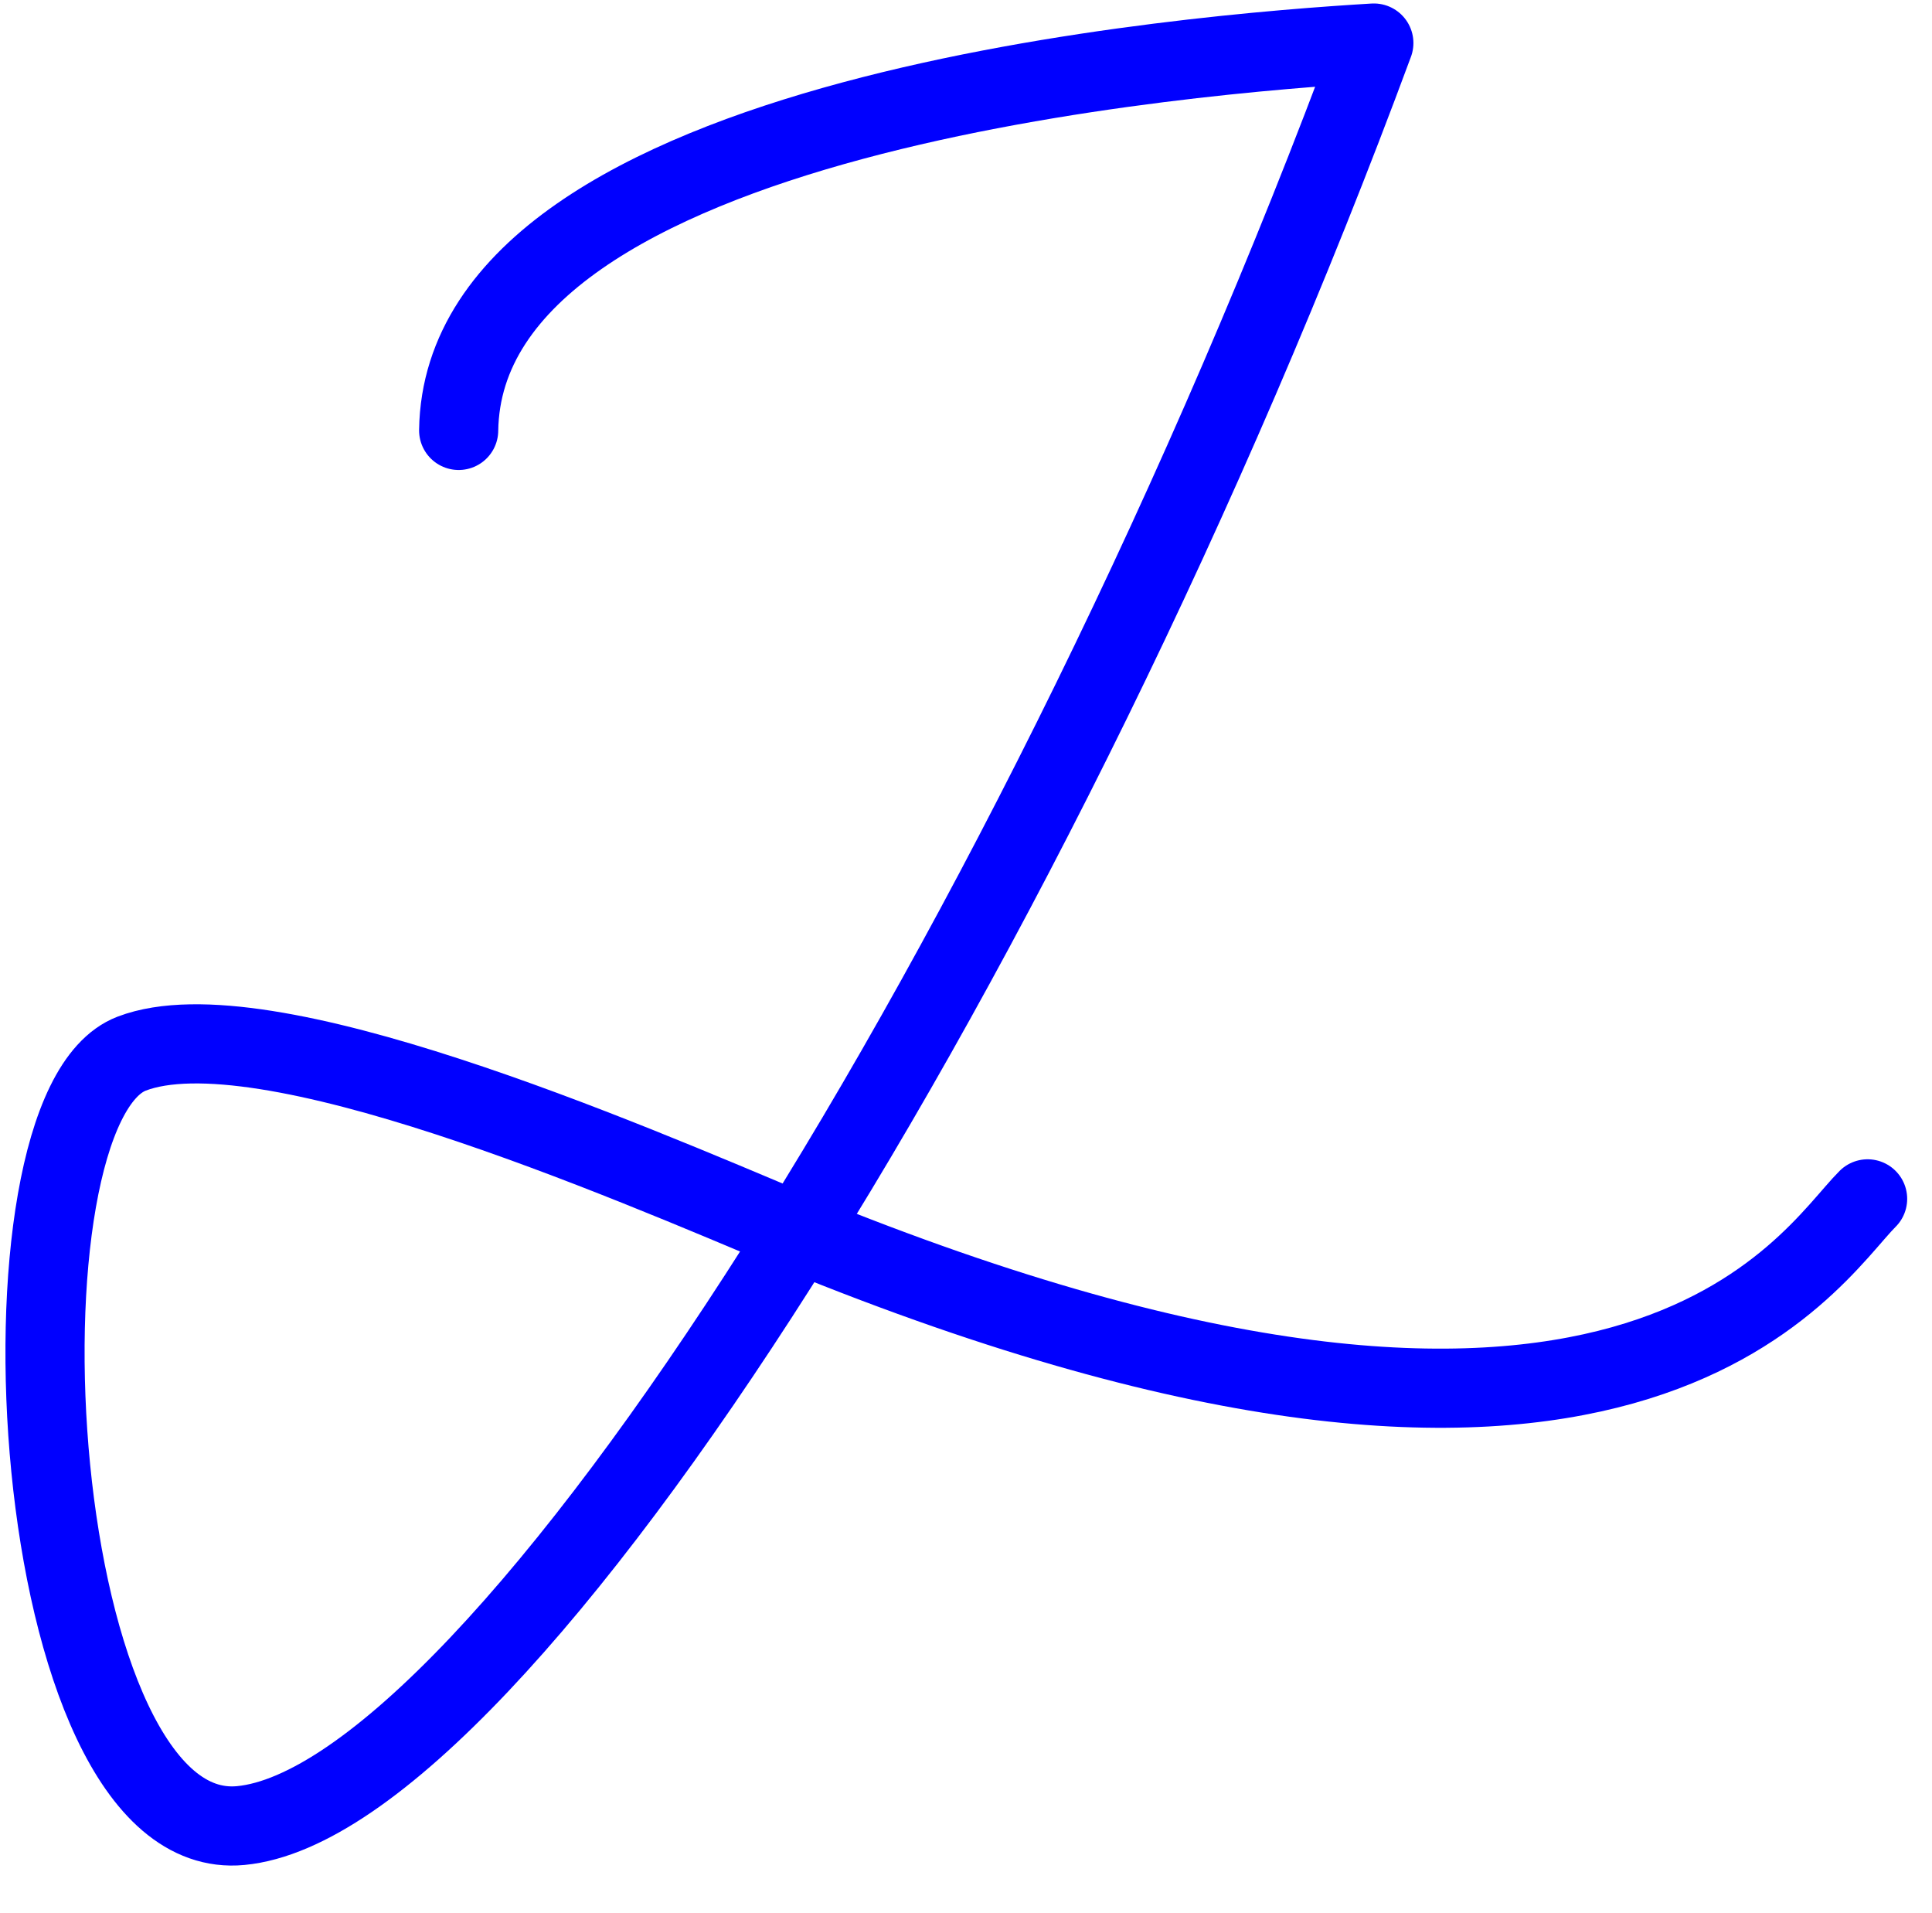 <?xml version="1.0" encoding="iso-8859-1"?>
<!-- Generator: Adobe Illustrator 17.0.0, SVG Export Plug-In . SVG Version: 6.00 Build 0)  -->
<!DOCTYPE svg PUBLIC "-//W3C//DTD SVG 1.1//EN" "http://www.w3.org/Graphics/SVG/1.1/DTD/svg11.dtd">
<svg version="1.1" xmlns="http://www.w3.org/2000/svg" xmlns:xlink="http://www.w3.org/1999/xlink" x="0px" y="0px"
	 width="702.998px" height="696.089px" viewBox="0 0 702.998 696.089" style="enable-background:new 0 0 702.998 696.089;"
	 xml:space="preserve">
<g id="font" style="display:none;">
	<path style="display:inline;stroke:#000000;stroke-width:9;stroke-linecap:round;stroke-linejoin:round;stroke-miterlimit:10;" d="
		M31.454,10.012c6.875,0,12.302,6.3,12.302,14.28c0,7.56-5.427,14.28-12.302,14.28l-34.736,4.2
		c-24.242,51.66-107.464,231.839-124.47,290.219l42.696-4.2c6.874,0,12.302,6.3,12.302,14.28c0,7.56-5.428,14.28-12.302,14.28
		l-103.484,12.18c-6.875,0-12.302-6.72-12.302-14.28c0-7.98,5.427-14.28,12.302-14.28l34.013-2.52
		C-151.272,302.33-53.578,90.231-34.4,49.911l-33.289,6.72c-6.513,0-11.94-6.72-11.94-14.28c0-7.98,5.428-14.28,11.94-14.28
		l45.229-9.66L31.454,10.012z"/>
	<path style="display:inline;stroke:#000000;stroke-width:9;stroke-linecap:round;stroke-linejoin:round;stroke-miterlimit:10;" d="
		M714.225,444.709c-47.762,55.44-117.233,78.96-207.691,67.62c-61.512-7.98-125.918-30.24-186.344-53.76
		c-45.952,74.339-134.963,213.359-203.711,213.359c-68.024,0-77.794-125.16-77.794-220.499c0-136.5,127.365-83.58,246.046-36.96
		c8.322,3.36,17.368,7.14,26.052,10.5c11.94-20.16,26.052-42.42,37.269-64.26C429.102,203.631,488.442,74.691,508.704,27.231
		c-72.005,5.04-190.323,22.26-254.006,61.74c-28.946,17.64-43.42,37.8-43.42,60.06c0,7.98-5.427,14.28-12.302,14.28
		c-6.514,0-12.303-6.3-12.303-14.28c0-33.6,19.178-62.16,56.808-85.259c80.688-49.98,244.96-65.94,284.399-65.94
		c7.237,0,12.303,7.98,12.303,14.28c0,3.78,0,6.3-13.388,36.959C515.942,73.851,428.377,267.89,377.36,360.29
		c-14.474,26.46-28.585,50.82-42.334,73.919c56.807,21.84,117.232,42.42,174.402,49.98c82.498,10.5,144.009-8.82,187.429-59.64
		c4.704-5.46,12.664-5.46,17.368,0C718.928,430.01,718.928,439.249,714.225,444.709z M295.948,448.91l-19.178-7.56
		c-116.147-45.36-213.48-92.399-213.48,10.08c0,87.36,9.408,184.799,48.485,191.939c16.283,2.94,48.124-8.4,104.208-78.54
		C240.587,534.589,267.363,495.53,295.948,448.91z"/>
	<path style="display:inline;stroke:#000000;stroke-width:9;stroke-linecap:round;stroke-linejoin:round;stroke-miterlimit:10;" d="
		M1223.315,393.89c0,35.28-9.77,64.26-28.946,86.1c-34.735,39.899-89.372,41.58-98.78,41.58h-1.085
		c-22.796,0-44.867-5.46-66.577-16.38c-19.177-9.66-37.992-23.1-57.17-42c-35.098-33.6-66.215-77.7-96.246-120.54
		c-44.506-64.259-87.563-125.159-137.858-144.479h-3.98c-15.921,32.76-29.67,63-39.802,87.359
		c-13.025,32.34-16.644,47.04-17.367,52.92c2.171,2.52,3.618,6.3,3.618,10.5c0,7.56-5.428,13.86-11.94,13.86
		c-5.789,0-10.493-2.94-13.388-7.98c-2.171-3.78-3.257-7.98-3.257-13.02c0-8.82,2.533-25.62,23.52-75.6
		c10.131-24.36,21.71-49.979,32.564-72.66c-4.703-1.26-7.599-2.52-7.96-2.94c-5.428-2.52-8.322-9.24-7.237-15.96
		c1.447-6.3,6.514-11.34,12.303-11.34s11.578,0.42,17.368,1.68c0.724-2.1,1.81-4.2,2.532-5.88
		c18.092-36.12,37.992-72.66,53.189-98.699c11.579-19.74,27.861-49.14,39.439-49.14c6.514,0,12.303,6.3,12.303,14.28
		c0,5.88-3.257,10.92-7.599,13.02c-2.171,2.52-9.77,12.18-29.67,47.88c-13.388,23.94-29.671,53.34-44.505,83.16
		c8.684-0.42,18.814-2.1,30.394-5.04c41.61-10.92,108.911-45.36,195.389-145.739c4.704-5.46,12.664-5.46,17.368,0
		c4.703,5.88,4.703,14.7,0,20.16c-65.13,75.6-139.305,136.079-208.053,153.299c-32.565-23.1,17.006,13.86,25.689,22.68
		c30.032,29.82,57.17,68.459,86.116,109.62c57.893,82.739,117.957,168.419,201.179,168.419c0.361,0,52.465,0.84,82.497-33.18
		c14.474-16.38,21.71-38.64,21.71-65.939c0-7.98,5.428-14.28,12.303-14.28C1217.888,379.61,1223.315,385.91,1223.315,393.89z"/>
</g>
<g id="vectorized-fonts">
	<g>
		<path style="fill:none;stroke:#0000FF;stroke-width:28.8;stroke-linecap:round;stroke-linejoin:round;stroke-miterlimit:10;" d="
			M166.895,156.588C168.567,40.16,436.687,19.457,499.9,15.66C377.582,346.12,181.474,655.172,87.601,664.157
			c-78.374,7.501-92.783-260.6-39.655-280.848c47.621-18.149,177.671,37.977,242.54,65.307"/>
		<path style="fill:none;stroke:#0000FF;stroke-width:28.8;stroke-linecap:round;stroke-linejoin:round;stroke-miterlimit:10;" d="
			M290.487,448.616c302.414,123.544,367.651,8.878,389.08-12.456"/>
	</g>
</g>
</svg>
